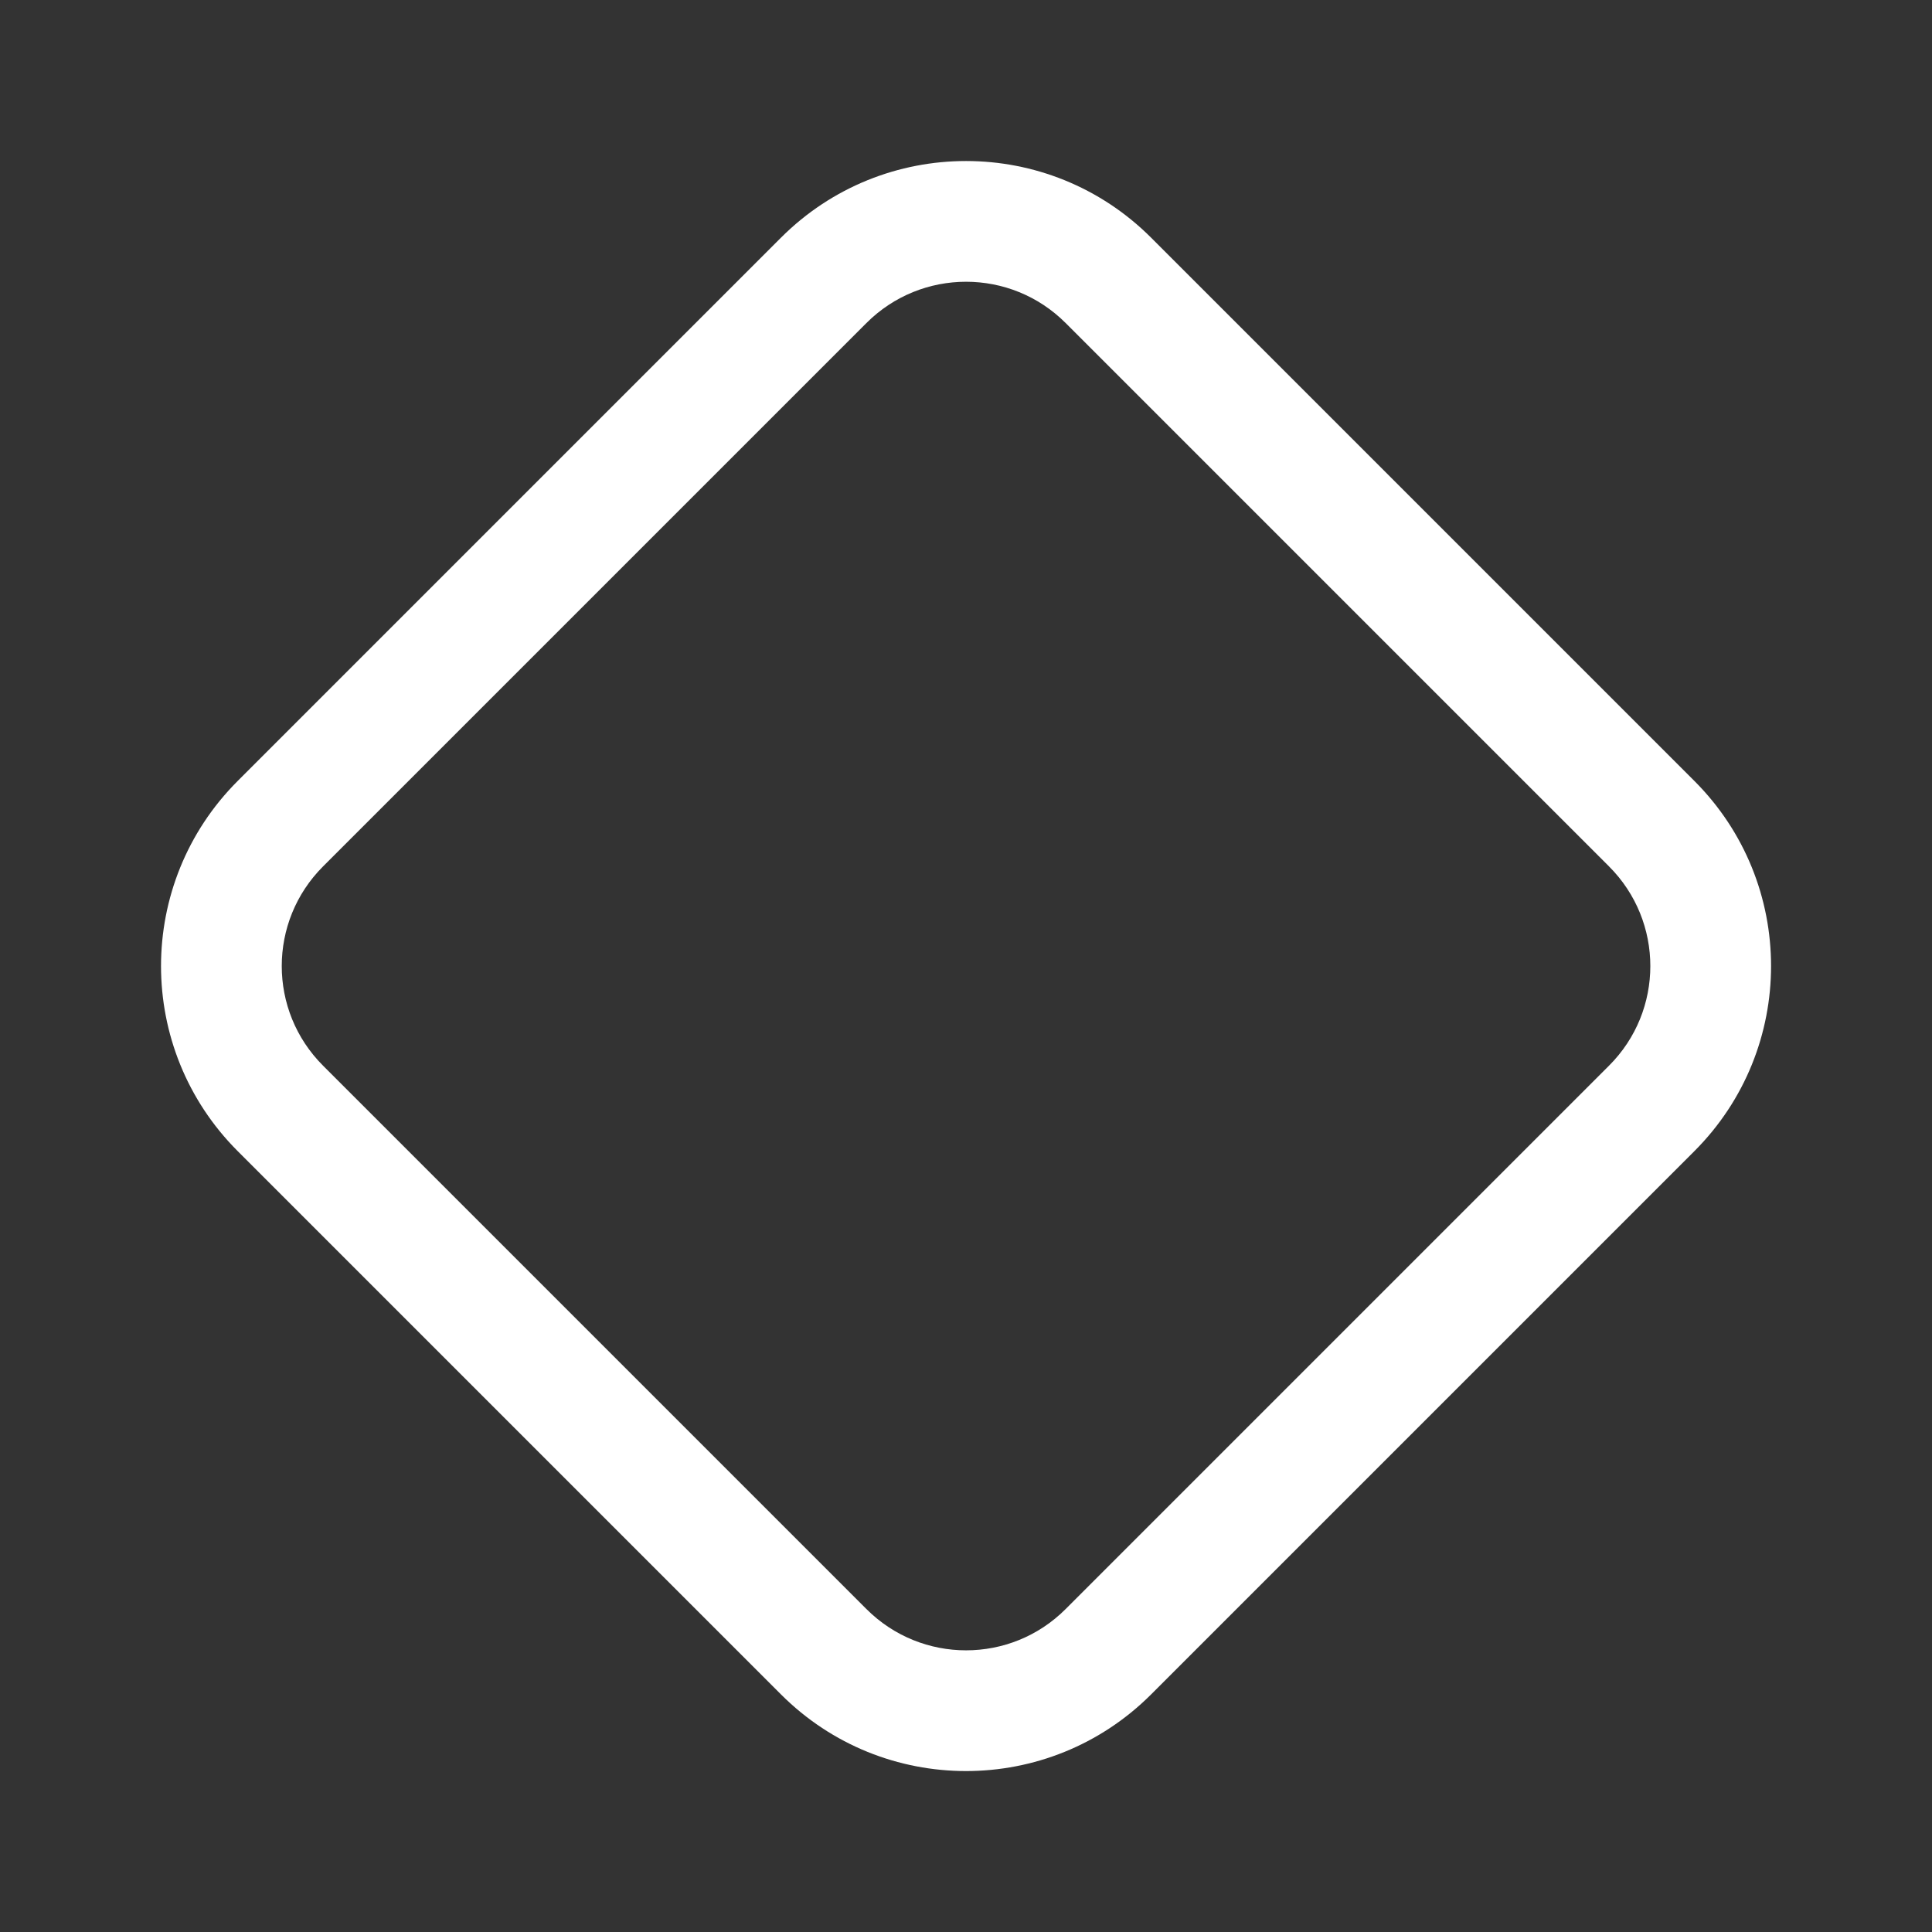 <svg width="24" height="24" viewBox="0 0 24 24" fill="none" xmlns="http://www.w3.org/2000/svg">
<rect x="0" y="0" width="24" height="24" fill="#333333" stroke="none"/>
<path d="M2.952 14.299C1.683 13.029 1.683 10.972 2.952 9.702L9.702 2.952C10.972 1.683 13.029 1.683 14.299 2.952L21.049 9.702C22.318 10.972 22.318 13.029 21.049 14.299L14.299 21.049C13.029 22.318 10.972 22.318 9.702 21.049L2.952 14.299ZM4.013 10.763C3.329 11.447 3.329 12.555 4.013 13.238L10.763 19.988C11.447 20.672 12.555 20.672 13.238 19.988L19.988 13.238C20.672 12.555 20.672 11.447 19.988 10.763L13.238 4.013C12.555 3.329 11.447 3.329 10.763 4.013L4.013 10.763Z" fill="#ffffff"/>
</svg>
